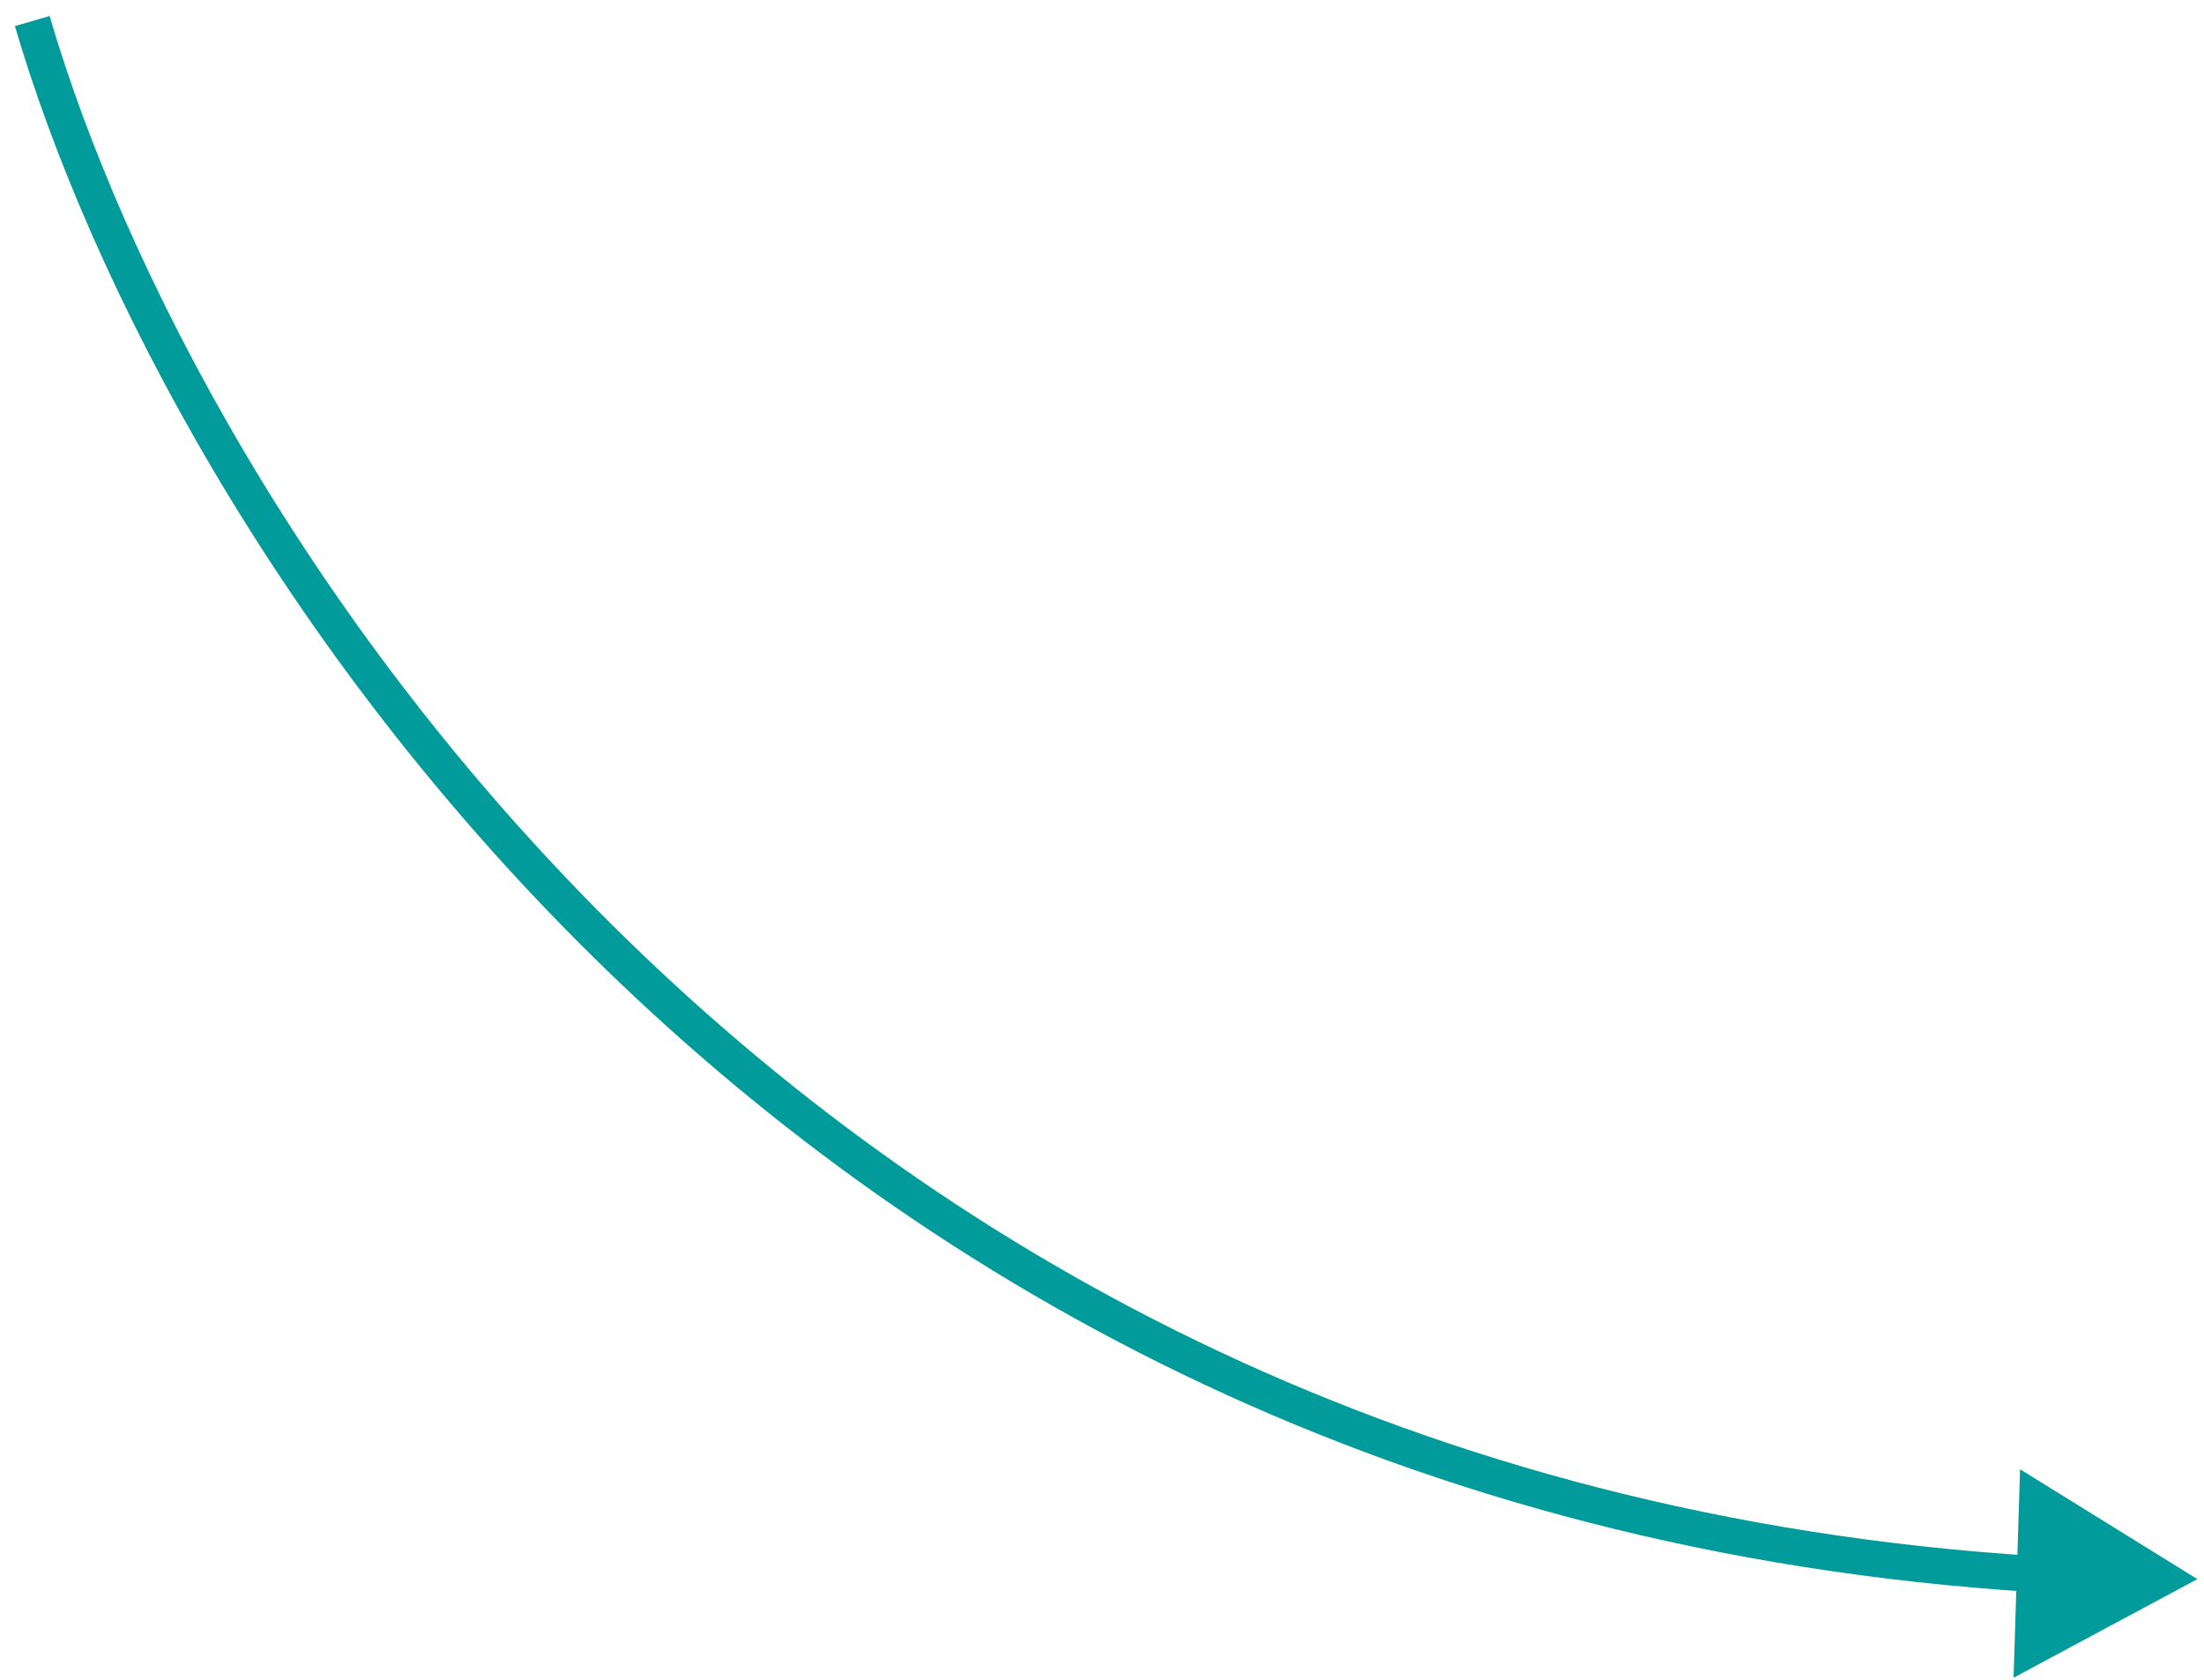 <svg width="122" height="93" viewBox="0 0 122 93" fill="none" xmlns="http://www.w3.org/2000/svg">
<path d="M121.633 87.427L111.818 81.345L111.459 92.886L121.633 87.427ZM0.826 1.446C8.959 29.269 42.442 83.757 112.572 88.145L112.697 86.149C43.7 81.832 10.736 28.222 2.746 0.885L0.826 1.446Z" fill="#009B9A"/>
</svg>

